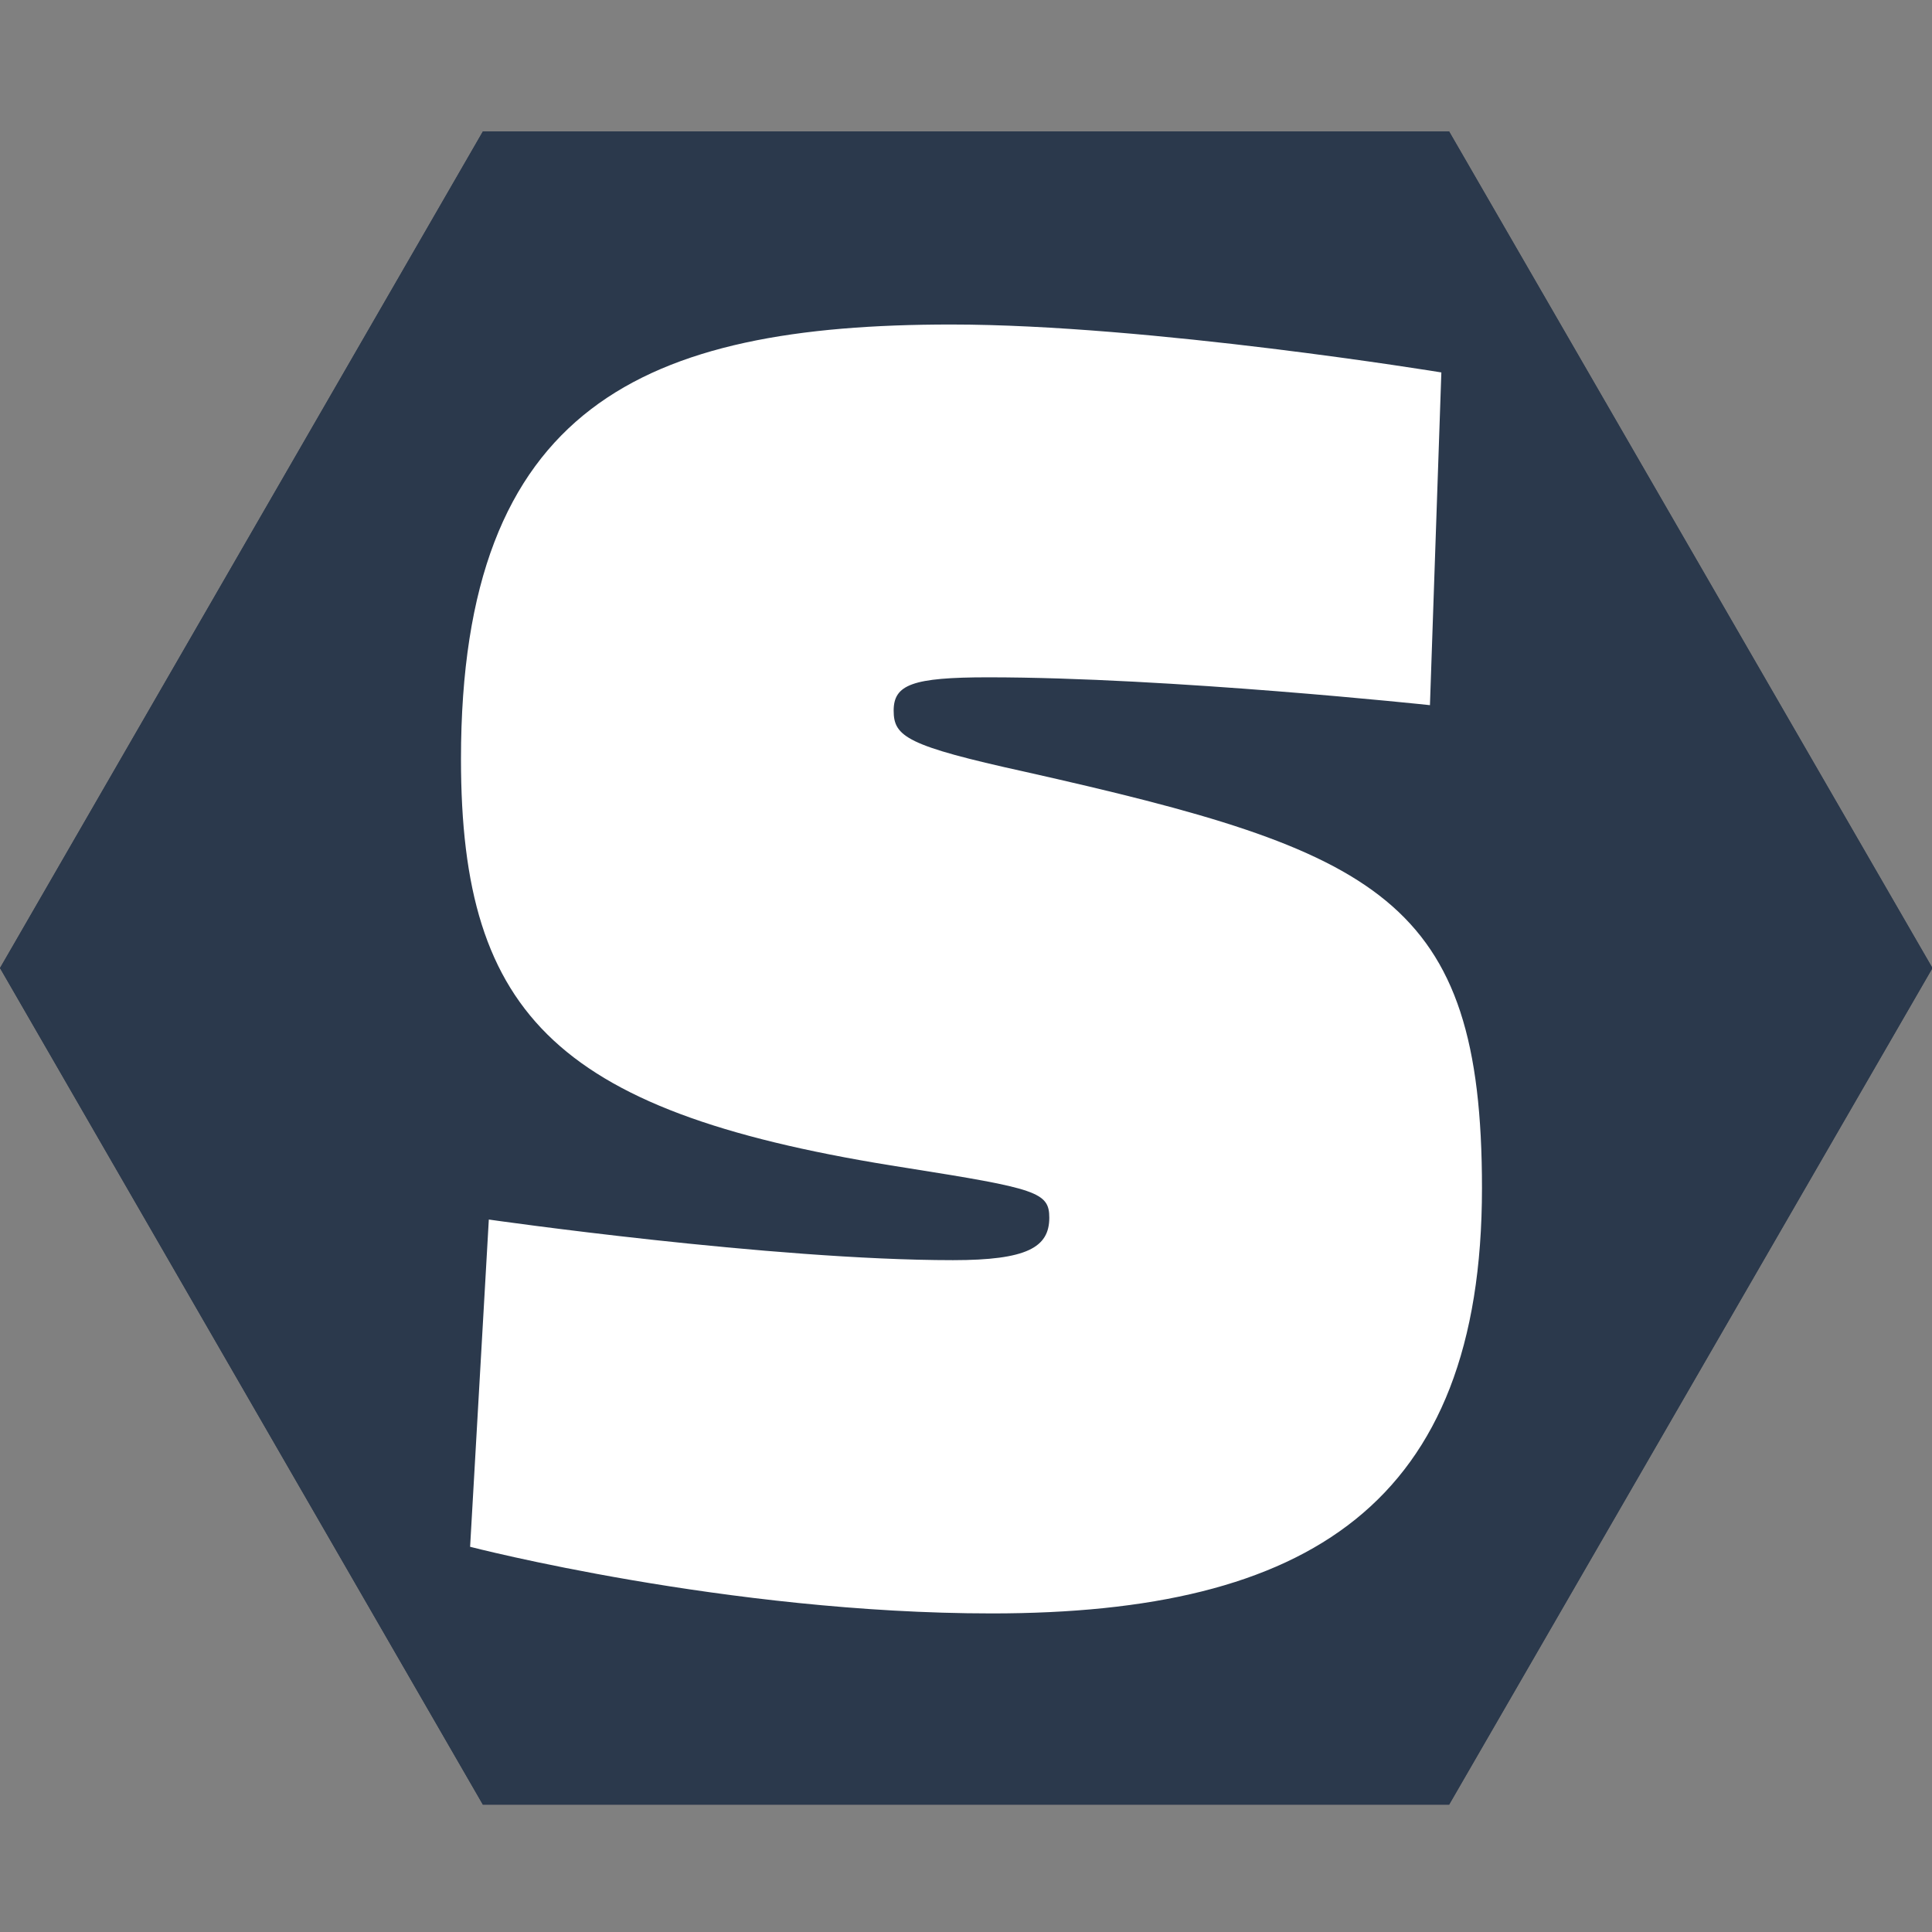 <?xml version="1.0" encoding="UTF-8" standalone="no"?>
<svg
   xmlns:dc="http://purl.org/dc/elements/1.1/"
   xmlns:cc="http://creativecommons.org/ns#"
   xmlns:rdf="http://www.w3.org/1999/02/22-rdf-syntax-ns#"
   xmlns:svg="http://www.w3.org/2000/svg"
   xmlns="http://www.w3.org/2000/svg"
   xmlns:sodipodi="http://sodipodi.sourceforge.net/DTD/sodipodi-0.dtd"
   xmlns:inkscape="http://www.inkscape.org/namespaces/inkscape"
   inkscape:export-ydpi="96"
   inkscape:export-xdpi="96"
   inkscape:export-filename="/home/stefan/Dokumente/Stefan Eike Consulting/Website/stefaneike.com/static/img/favicon-16x16.png"
   width="16"
   height="16"
   viewBox="0 0 4.233 4.233"
   version="1.1"
   id="svg1024"
   inkscape:version="1.0 (4035a4fb49, 2020-05-01)"
   sodipodi:docname="favicon-16x16.svg">
  <rect x="0" y="0" width="4.233" height="4.233" fill="#808080" stroke="none"/>
  <defs
     id="defs1018" />
  <sodipodi:namedview
     units="px"
     fit-margin-bottom="0"
     fit-margin-right="0"
     fit-margin-left="0"
     fit-margin-top="0"
     id="base"
     pagecolor="#ffffff"
     bordercolor="#666666"
     borderopacity="1.0"
     inkscape:pageopacity="0.0"
     inkscape:pageshadow="2"
     inkscape:zoom="20.474515"
     inkscape:cx="-3.659724"
     inkscape:cy="15.594233"
     inkscape:document-units="mm"
     inkscape:current-layer="layer1"
     inkscape:document-rotation="0"
     showgrid="false"
     inkscape:window-width="2560"
     inkscape:window-height="1376"
     inkscape:window-x="0"
     inkscape:window-y="27"
     inkscape:window-maximized="1" />
  <g
     transform="translate(-51.265,-27.261)"
     inkscape:label="Ebene 1"
     inkscape:groupmode="layer"
     id="layer1">
    <path
       d="m 52.323,31.215 -1.058,-1.833 1.058,-1.833 h 2.117 l 1.059,1.833 -1.059,1.833 H 52.323"
       style="fill:#2b394c;fill-opacity:1;fill-rule:nonzero;stroke:none;stroke-width:0.008"
       id="path78" />
    <path
       style="font-variant:normal;font-weight:900;font-size:28.139px;font-family:Titillium;-inkscape-font-specification:Titillium-Black;writing-mode:lr-tb;fill:#ffffff;fill-opacity:1;fill-rule:nonzero;stroke:none;stroke-width:0.082"
       d="m 53.98,28.64 c 0,0 -0.364,-0.06 -0.611,-0.06 -0.383,0 -0.611,0.101 -0.611,0.542 0,0.323 0.122,0.443 0.556,0.51 0.161,0.025 0.178,0.03 0.178,0.062 0,0.037 -0.028,0.053 -0.12,0.053 -0.226,0 -0.579,-0.051 -0.579,-0.051 l -0.023,0.408 c 0,0 0.321,0.083 0.65,0.083 0.394,0 0.611,-0.136 0.611,-0.531 0,-0.362 -0.129,-0.42 -0.57,-0.519 -0.148,-0.032 -0.164,-0.044 -0.164,-0.076 0,-0.032 0.023,-0.042 0.118,-0.042 0.226,0 0.551,0.035 0.551,0.035 z"
       id="path2070" />
    <path
       id="path1386"
       style="fill:#2b394c;fill-opacity:1;fill-rule:nonzero;stroke:none;stroke-width:0.008"
       d="m 52.323,31.215 -1.058,-1.833 1.058,-1.833 h 2.117 l 1.059,1.833 -1.059,1.833 H 52.323" />
    <path
       id="path1388"
       d="m 54.423,28.077 c 0,0 -0.64,-0.105 -1.074,-0.105 -0.673,0 -1.074,0.178 -1.074,0.952 0,0.567 0.215,0.778 0.977,0.896 0.284,0.045 0.312,0.053 0.312,0.109 0,0.065 -0.049,0.093 -0.211,0.093 -0.397,0 -1.017,-0.089 -1.017,-0.089 l -0.041,0.717 c 0,0 0.563,0.146 1.143,0.146 0.693,0 1.074,-0.239 1.074,-0.932 0,-0.636 -0.227,-0.738 -1.001,-0.912 -0.259,-0.057 -0.288,-0.077 -0.288,-0.134 0,-0.057 0.041,-0.073 0.207,-0.073 0.397,0 0.968,0.061 0.968,0.061 z"
       style="font-variant:normal;font-weight:900;font-size:28.139px;font-family:Titillium;-inkscape-font-specification:Titillium-Black;writing-mode:lr-tb;fill:#ffffff;fill-opacity:1;fill-rule:nonzero;stroke:none;stroke-width:0.144" />
  </g>
</svg>
